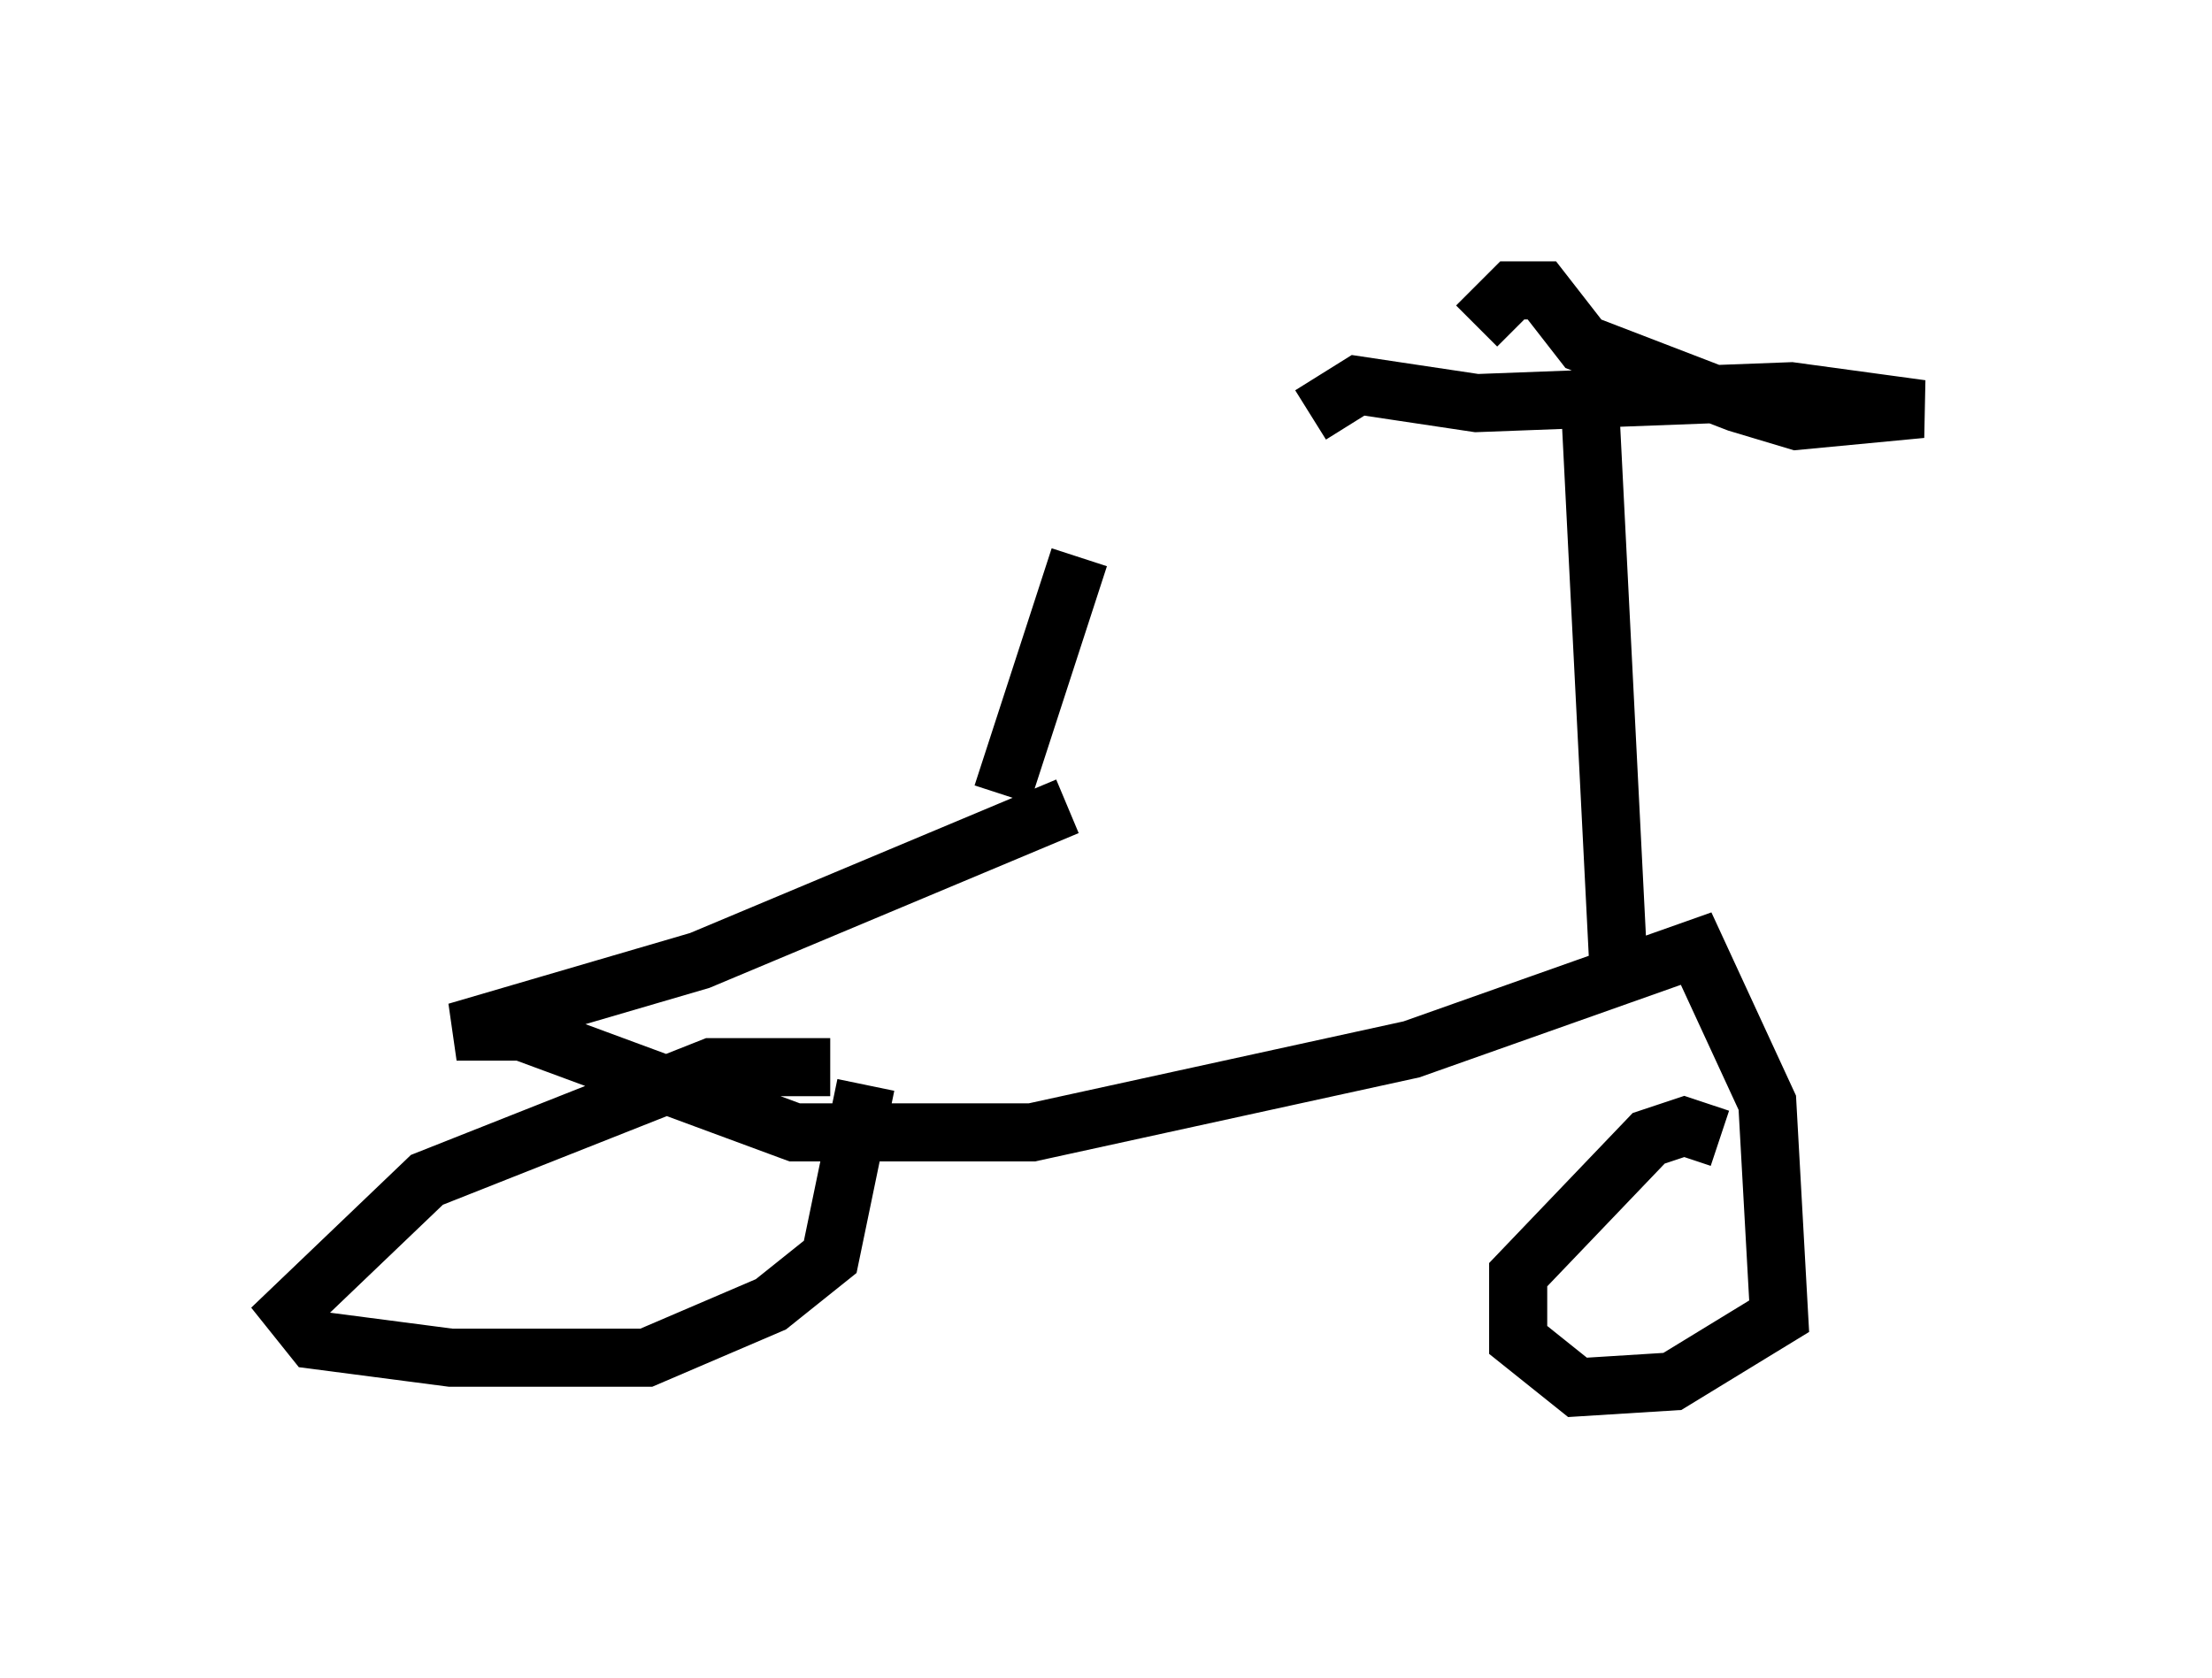 <?xml version="1.0" encoding="utf-8" ?>
<svg baseProfile="full" height="28.886" version="1.1" width="38.073" xmlns="http://www.w3.org/2000/svg" xmlns:ev="http://www.w3.org/2001/xml-events" xmlns:xlink="http://www.w3.org/1999/xlink"><defs /><rect fill="white" height="28.886" width="38.073" x="0" y="0" /><path d="M14.8, 18.679 m-0.51, -0.306 l-2.042, 0.0 -4.9, 1.94 l-2.348, 2.246 0.408, 0.51 l2.348, 0.306 3.369, 0.0 l2.144, -0.919 1.021, -0.817 l0.613, -2.96 m14.7, 0.919 l-0.613, -0.204 -0.613, 0.204 l-2.246, 2.348 0.0, 1.123 l1.021, 0.817 1.633, -0.102 l1.838, -1.123 -0.204, -3.675 l-1.225, -2.654 -4.9, 1.735 l-6.533, 1.429 -4.083, 0.0 l-4.696, -1.735 -1.123, 0.0 l4.185, -1.225 6.329, -2.654 m8.983, -7.146 l0.51, 10.106 m-2.45, -11.229 l0.613, -0.613 0.51, 0.0 l0.715, 0.919 2.654, 1.021 l1.021, 0.306 2.144, -0.204 l-2.246, -0.306 -5.41, 0.204 l-2.042, -0.306 -0.817, 0.51 m-5.308, 6.533 l1.327, -4.083 " fill="none" stroke="black" stroke-width="1" /></svg>